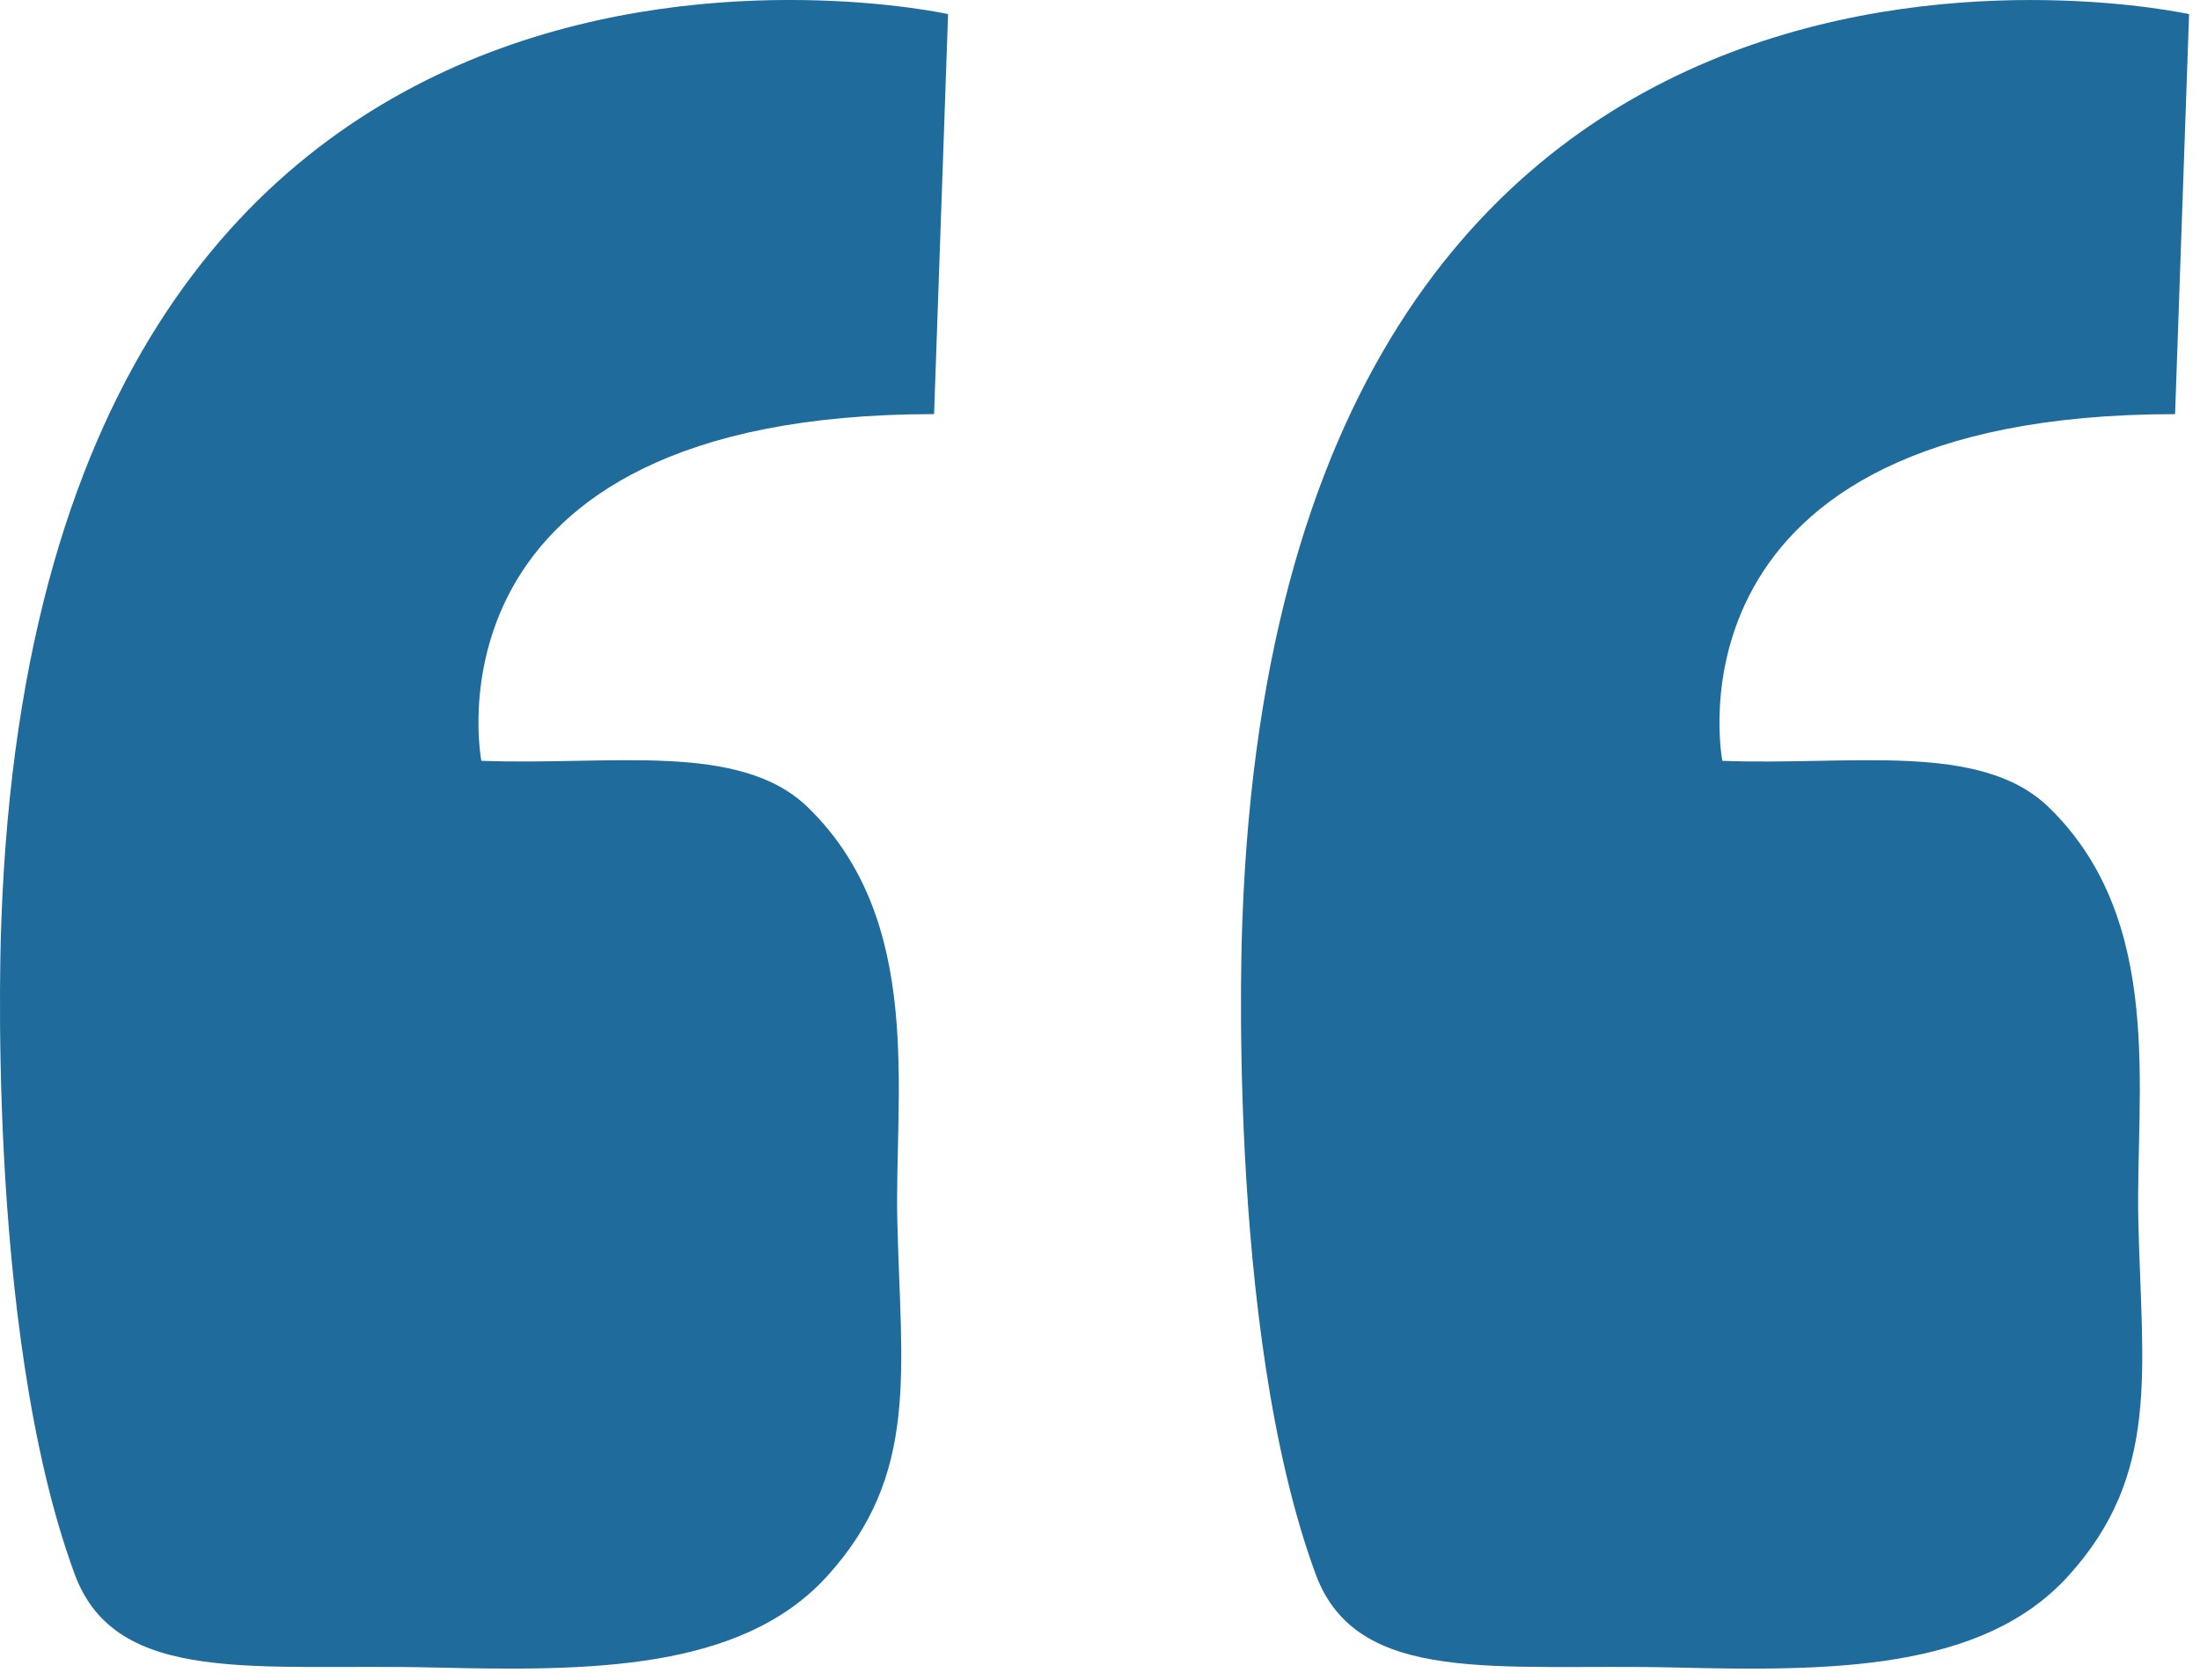 <?xml version="1.0" encoding="UTF-8"?>
<svg width="55px" height="42px" viewBox="0 0 55 42" version="1.1" xmlns="http://www.w3.org/2000/svg" xmlns:xlink="http://www.w3.org/1999/xlink">
    <!-- Generator: Sketch 42 (36781) - http://www.bohemiancoding.com/sketch -->
    <title>Quote mark</title>
    <desc>Created with Sketch.</desc>
    <defs></defs>
    <g id="Featured-Case-studies" stroke="none" stroke-width="1" fill="none" fill-rule="evenodd">
        <g id="Work/PenguinLS" transform="translate(-205, -10678)" fill="#1E6B9C">
            <g id="Group-16" transform="translate(203, 10674)">
                <g id="Quote-mark" transform="translate(0, 2)">
                    <g id="Group-2" transform="translate(2, 2)">
                        <path d="M0.034,23.019 C1.034,-4.648 23.702,0.352 23.702,0.352 L23.352,10.352 C10.337,10.352 12.034,19.019 12.034,19.019 C15.251,19.143 18.492,18.522 20.201,20.186 C23.117,23.025 22.36,27.324 22.433,30.517 C22.519,34.259 22.998,36.857 20.673,39.408 C18.512,41.777 14.719,41.776 10.867,41.686 C6.44,41.581 2.906,42.169 1.867,39.352 C-0.406,33.186 0.034,23.019 0.034,23.019 Z M54.377,10.353 C41.362,10.353 43.059,19.02 43.059,19.02 C46.276,19.143 49.517,18.523 51.225,20.186 C54.142,23.026 53.385,27.325 53.458,30.518 C53.544,34.26 54.023,36.858 51.697,39.408 C49.537,41.777 45.743,41.777 41.892,41.686 C37.465,41.582 33.931,42.169 32.892,39.353 C30.618,33.186 31.059,23.02 31.059,23.02 C32.059,-4.647 54.727,0.353 54.727,0.353 L54.377,10.353 Z" id="Combined-Shape"></path>
                    </g>
                </g>
            </g>
        </g>
    </g>
</svg>